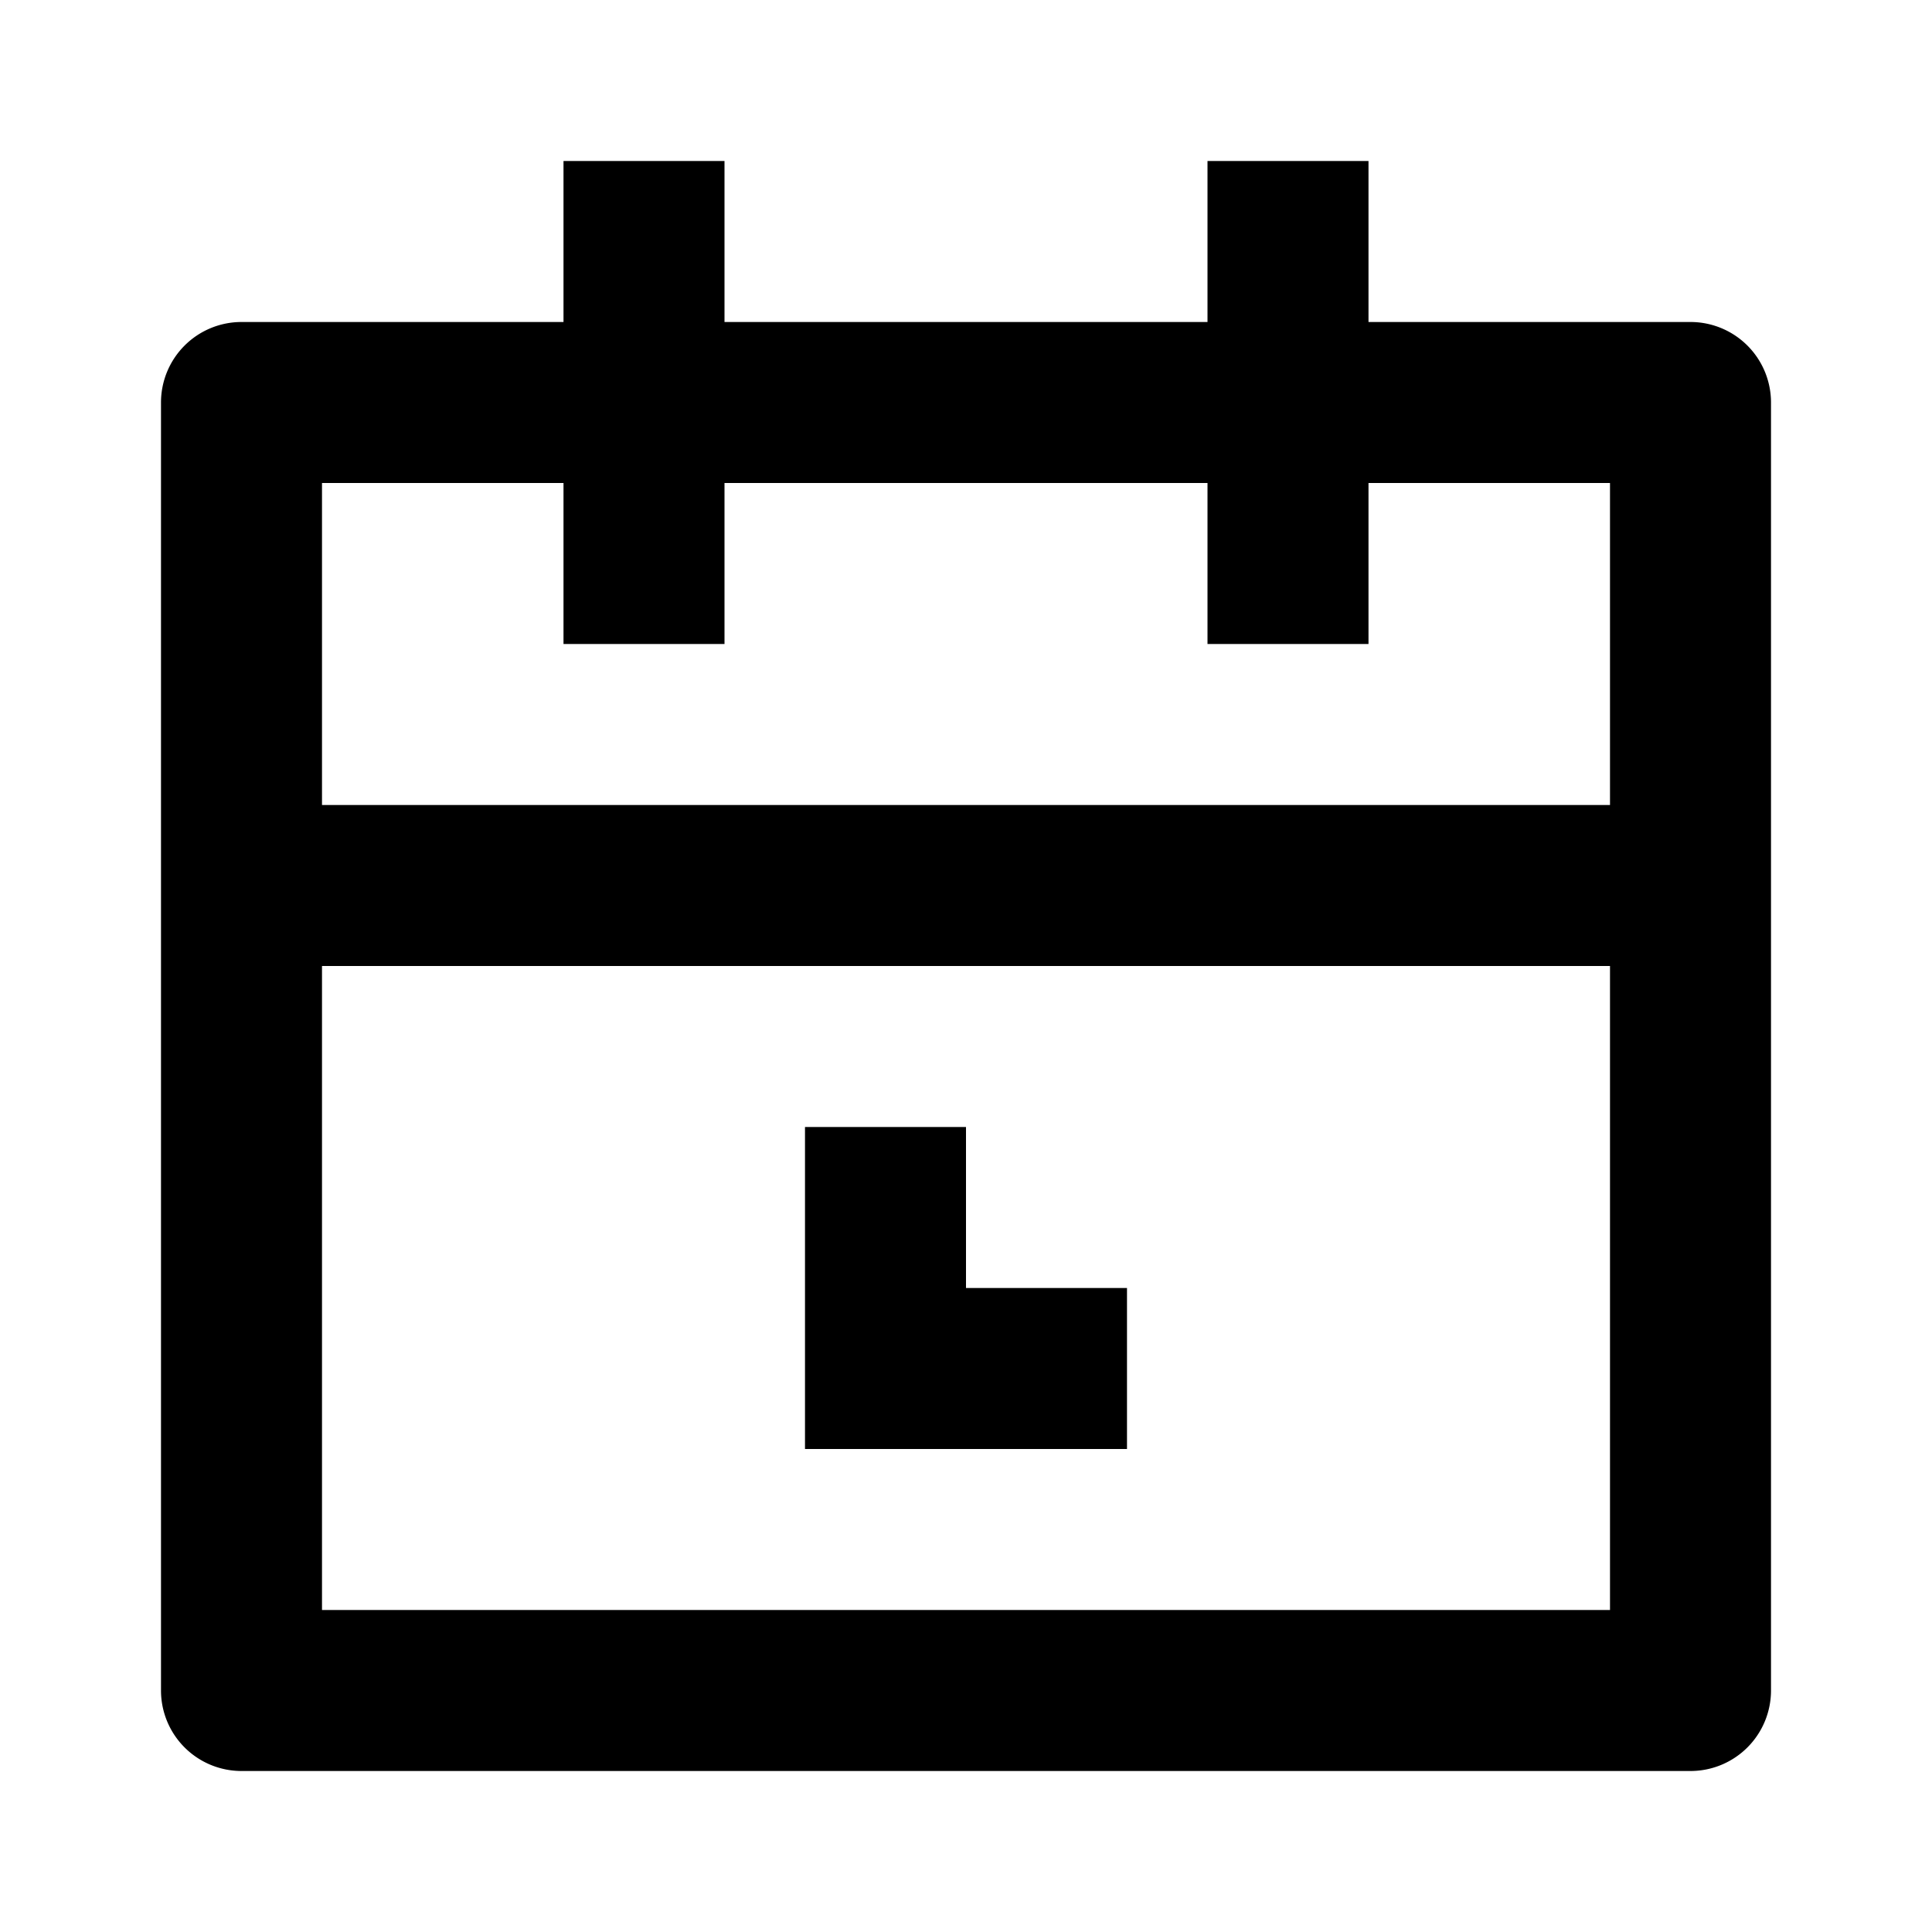 <svg fill="currentColor" viewBox="0 0 24 24" aria-hidden="true" focusable="false" tabindex="-1">
  <path fill-rule="evenodd" clip-rule="evenodd"
    d="M17 4h4a1 1 0 011 1v16a1 1 0 01-1 1H3a1 1 0 01-1-1V5a1 1 0 011-1h4V2h2v2h6V2h2v2zm-2 2H9v2H7V6H4v4h16V6h-3v2h-2V6zm5 6H4v8h16v-8zm-10 2h2v2h2v2h-4v-4z">
  </path>
</svg>
